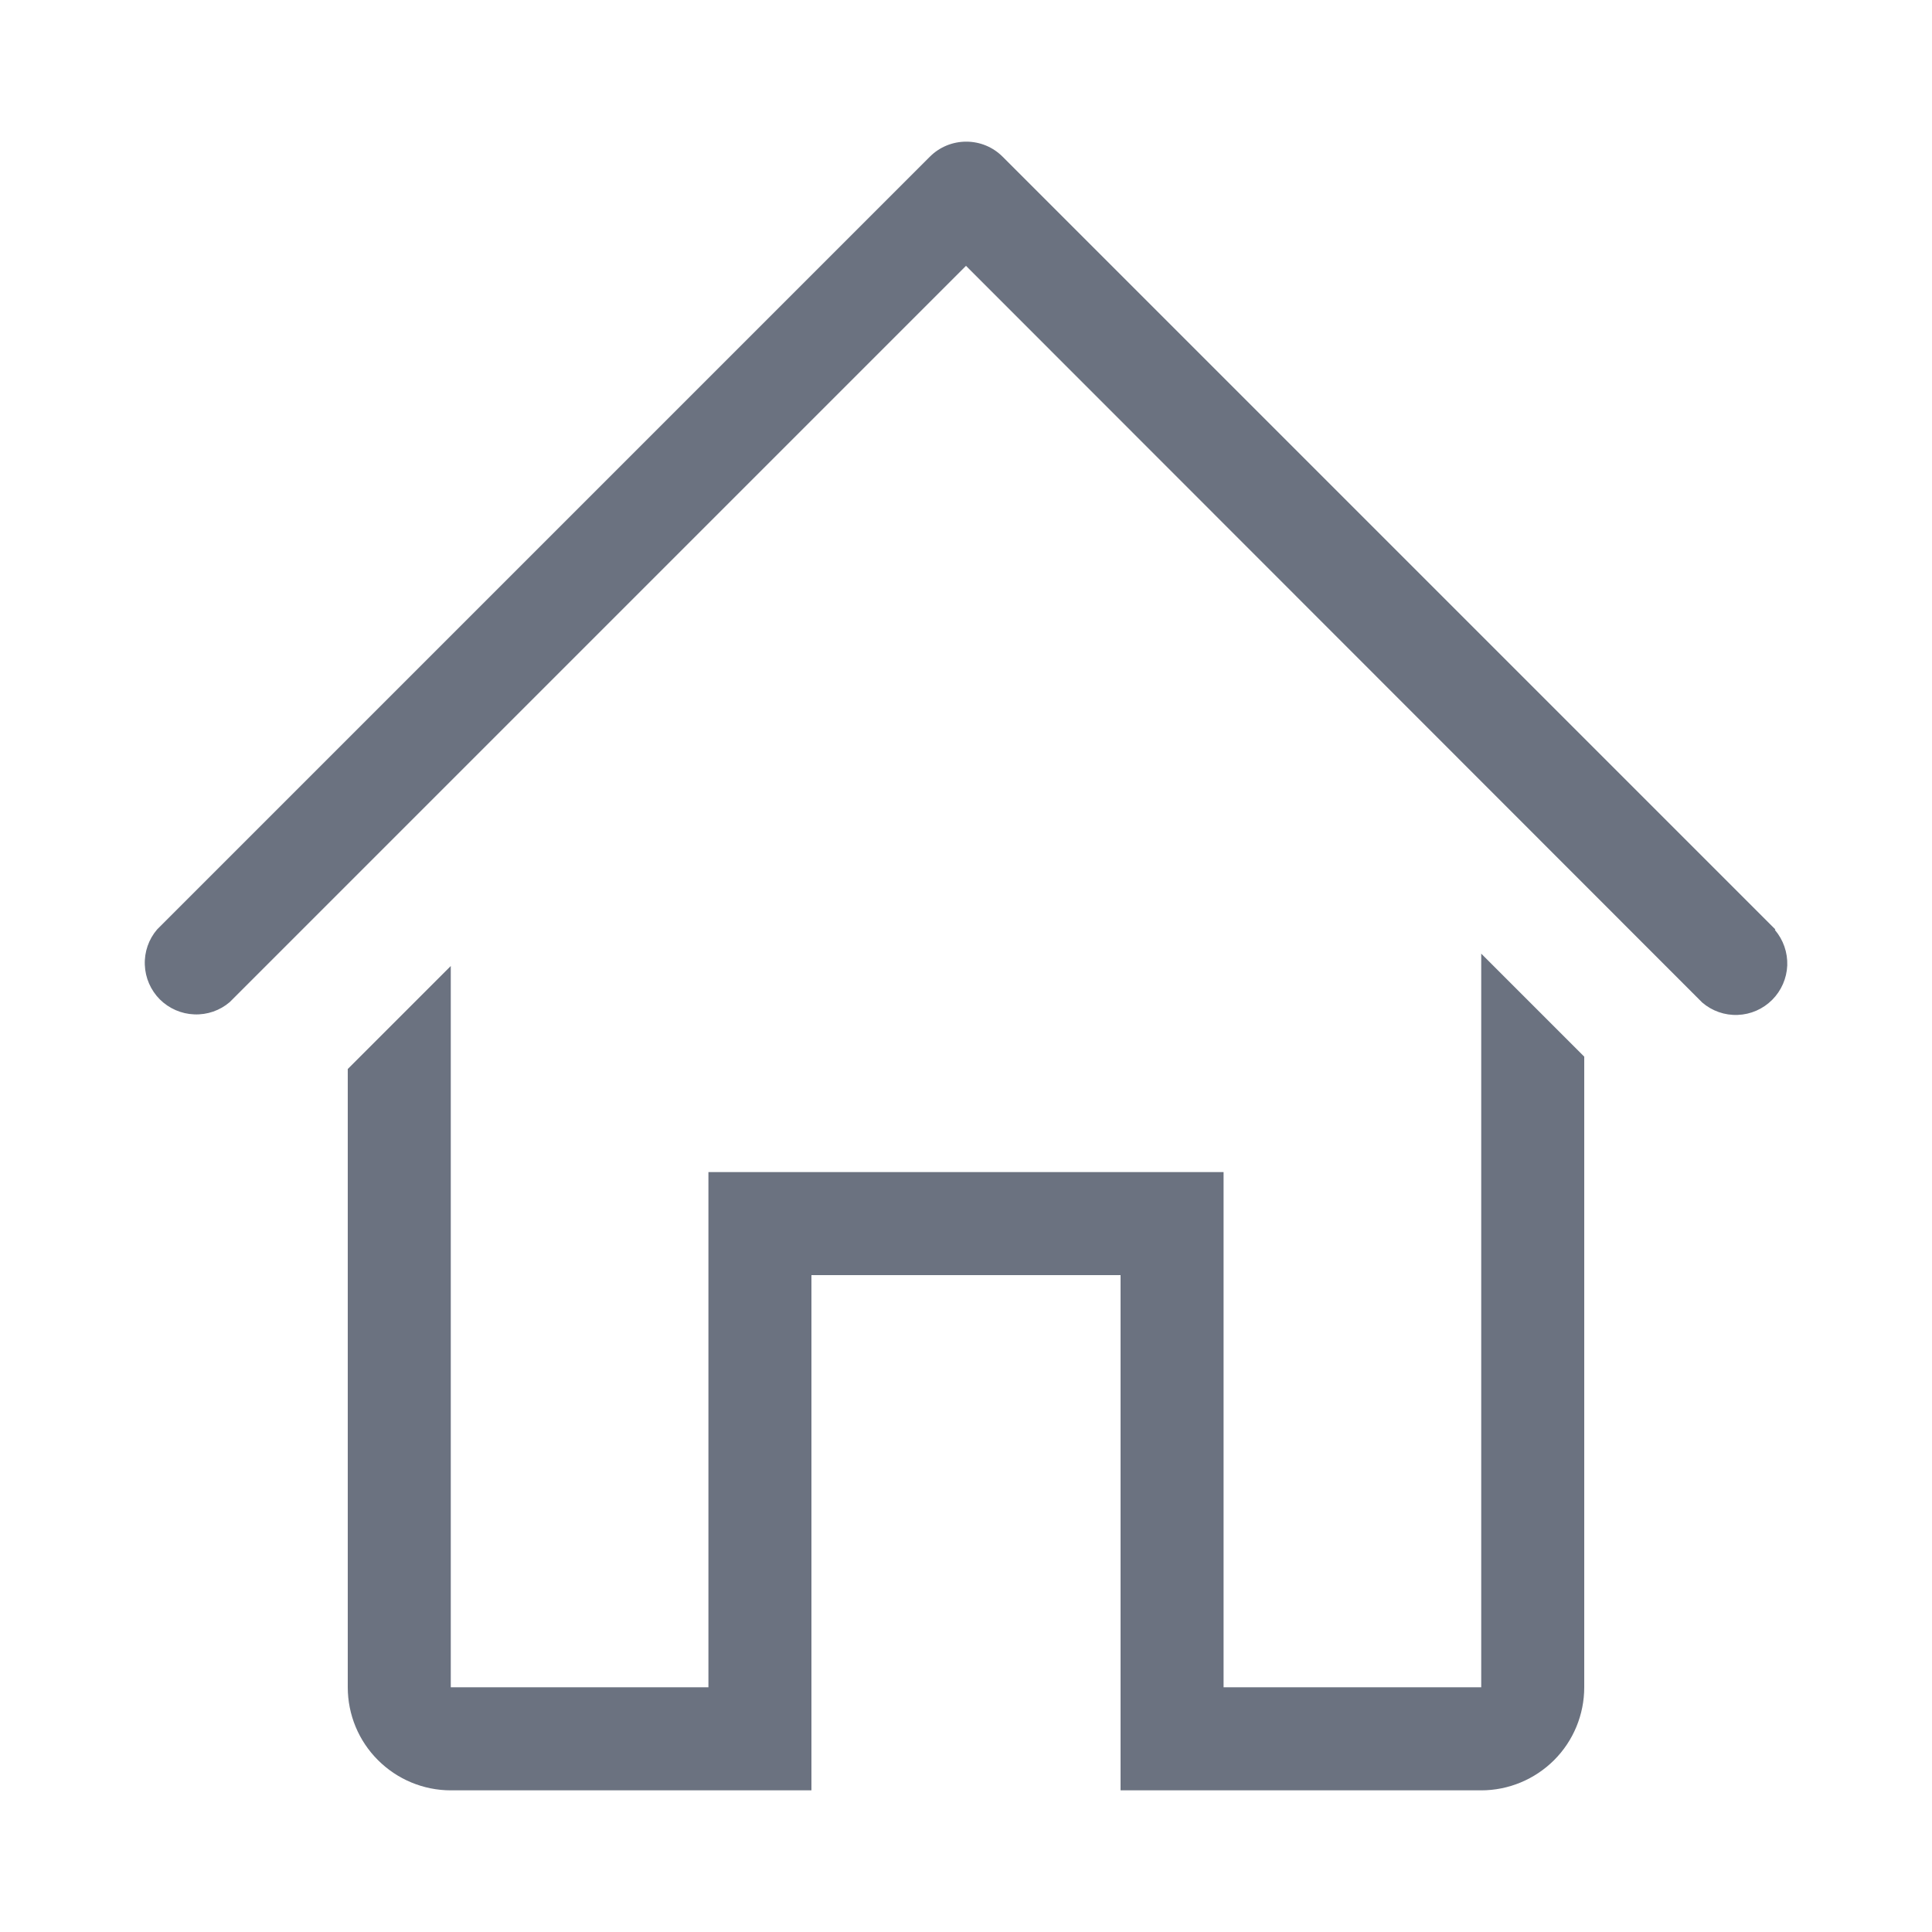 <svg width="25" height="25" viewBox="0 0 25 25" fill="none" xmlns="http://www.w3.org/2000/svg">
<g clip-path="url(#clip0_2_189)">
<path d="M22.973 12.027L12.973 2.027C12.848 1.902 12.68 1.833 12.503 1.833C12.327 1.833 12.158 1.902 12.033 2.027L2.033 12.027C1.924 12.154 1.867 12.318 1.874 12.486C1.88 12.654 1.95 12.813 2.068 12.932C2.187 13.05 2.346 13.12 2.514 13.126C2.682 13.133 2.846 13.076 2.973 12.967L12.5 3.44L22.027 12.973C22.154 13.082 22.318 13.14 22.486 13.133C22.654 13.127 22.813 13.057 22.932 12.938C23.05 12.82 23.12 12.66 23.127 12.493C23.133 12.325 23.076 12.161 22.967 12.033L22.973 12.027Z" fill="#6B7280"/>
<path d="M19.167 21.833H15.833V15.167H9.167V21.833H5.833V12.5L4.5 13.833V21.833C4.5 22.187 4.64 22.526 4.891 22.776C5.141 23.026 5.48 23.167 5.833 23.167H10.5V16.5H14.5V23.167H19.167C19.52 23.167 19.859 23.026 20.11 22.776C20.36 22.526 20.5 22.187 20.5 21.833V13.673L19.167 12.34V21.833Z" fill="#6B7280"/>
</g>
<defs>
<clipPath id="clip0_2_189">
<rect width="24" height="24" fill="white" transform="translate(0.5 0.5)"/>
</clipPath>
</defs>
</svg>
